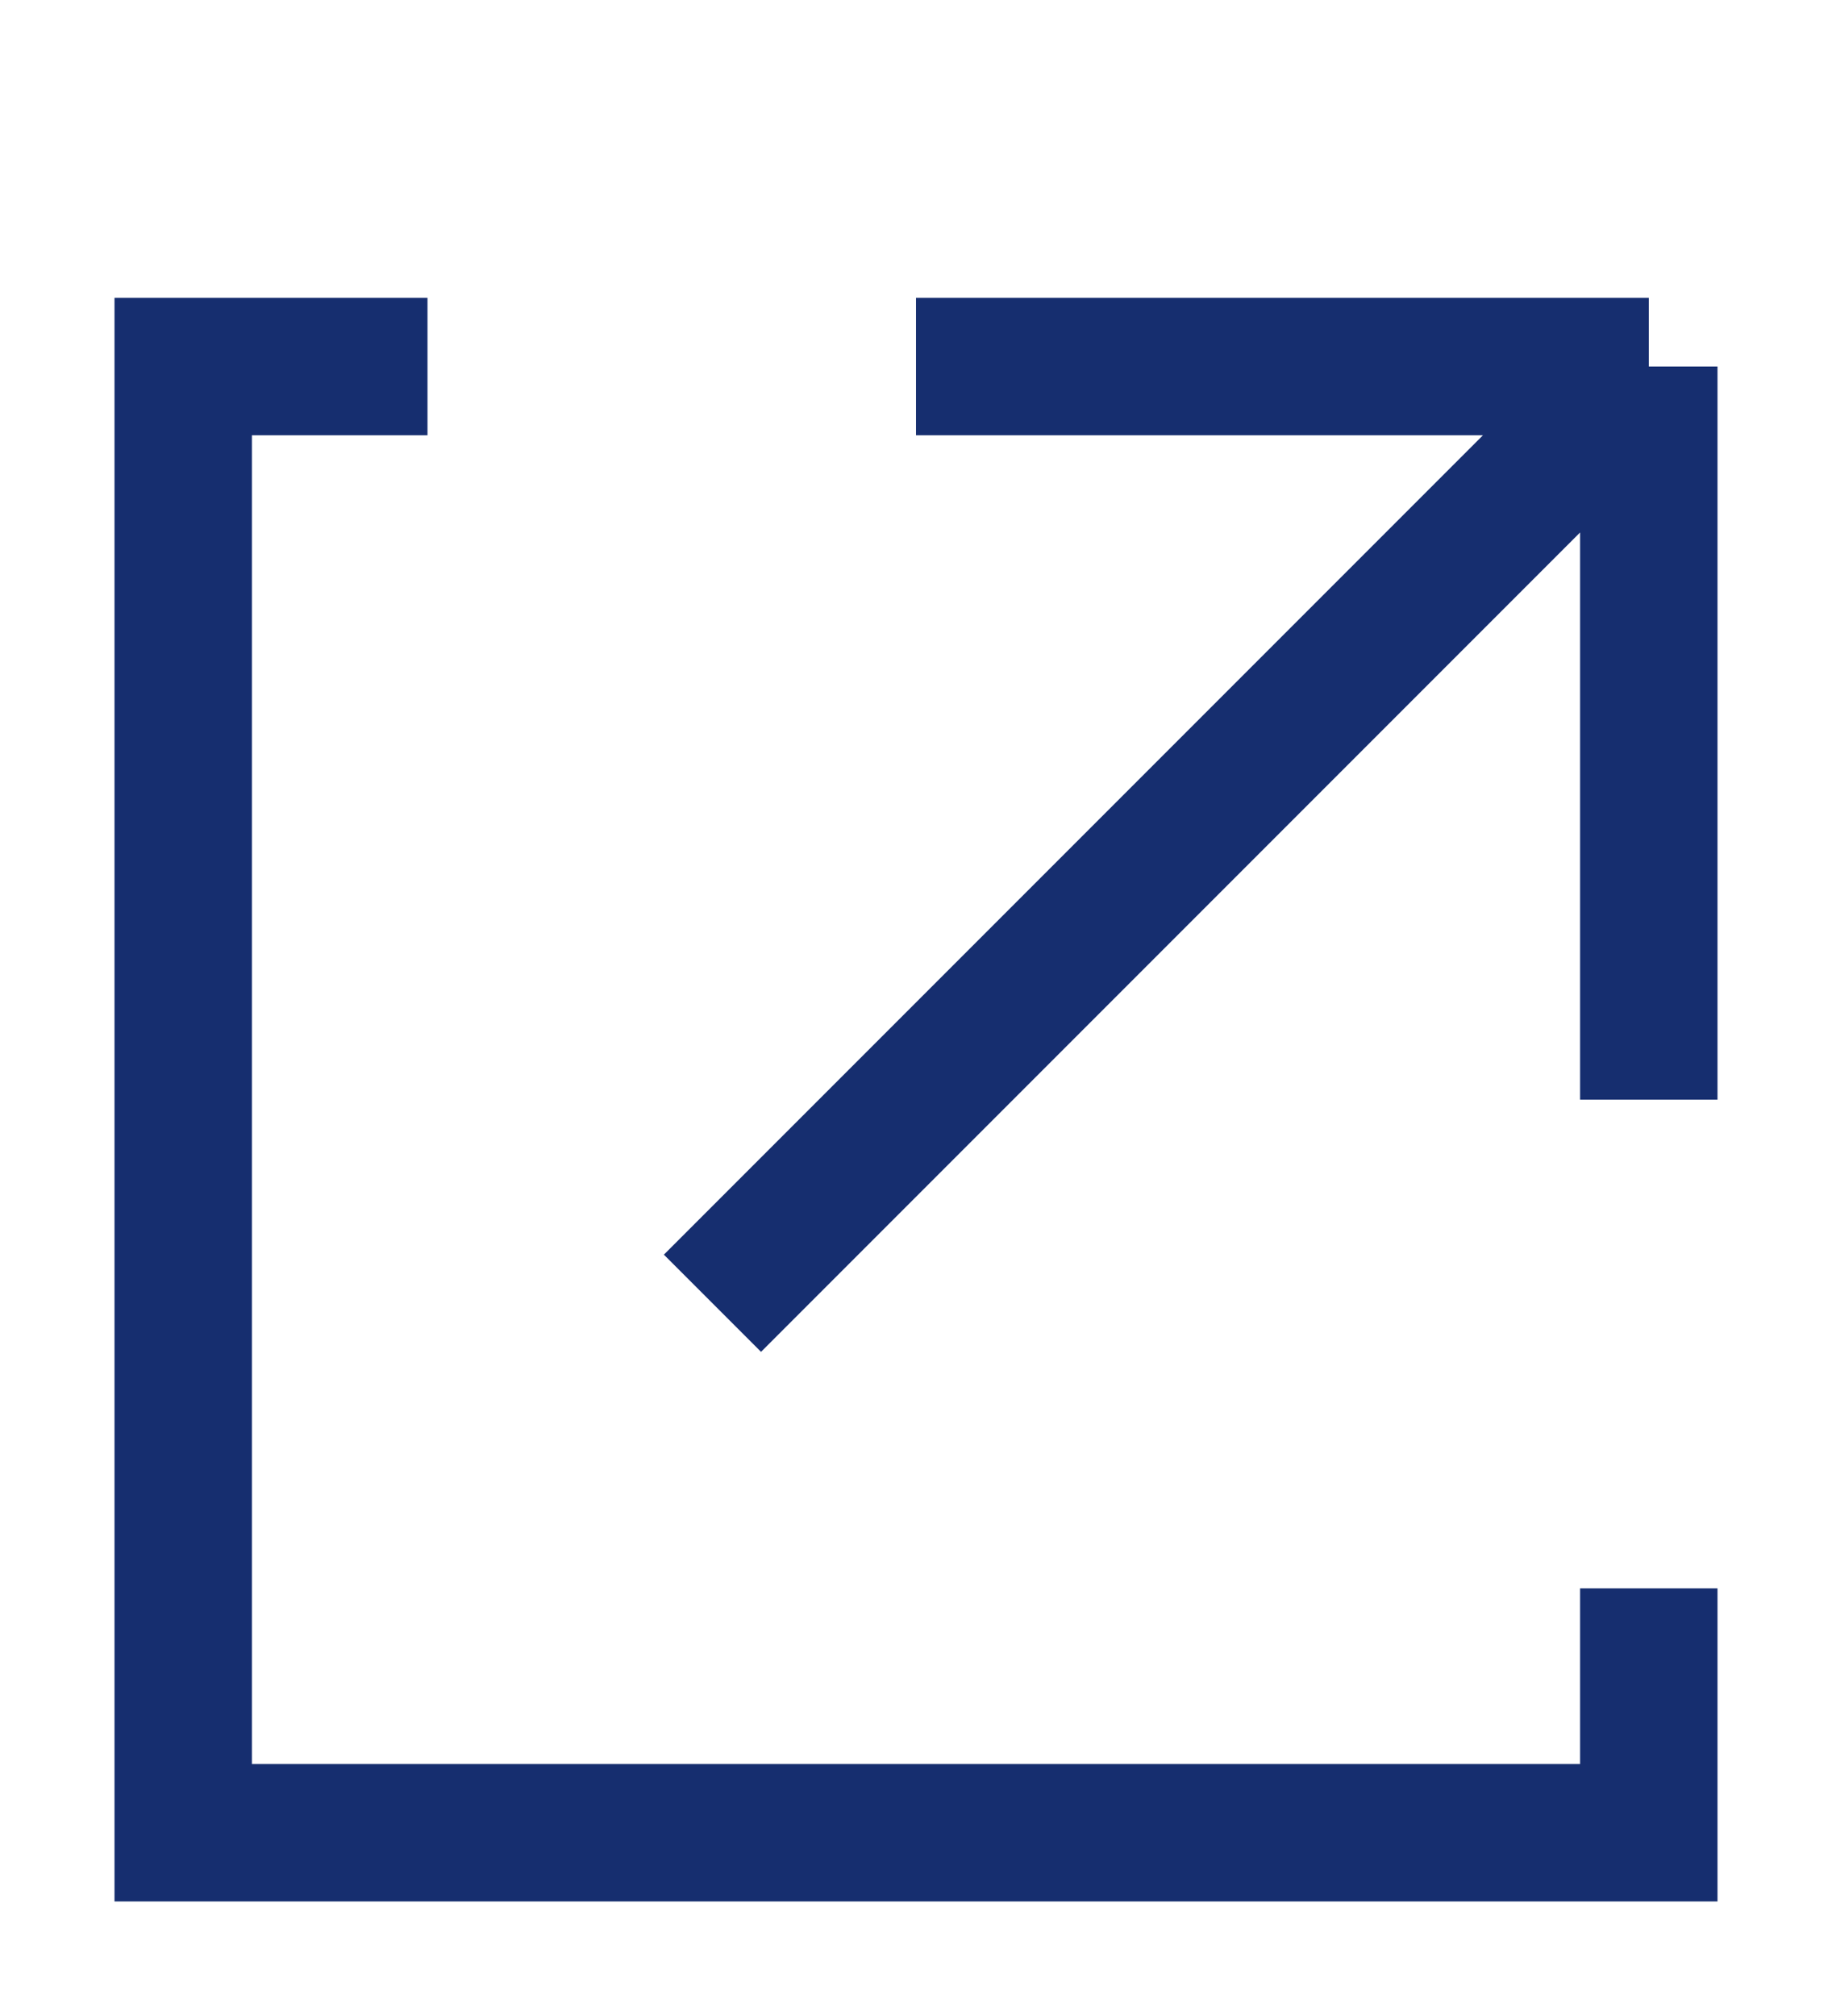 <svg width='20' height='22' viewBox='0 0 20 22' fill='none' xmlns='http://www.w3.org/2000/svg'><path d='M18 4H10M18 4V12M18 4L7.778 14.222M4.667 4H2V20H18V17.333' stroke='#162E6F' stroke-width='1.5'/></svg>
